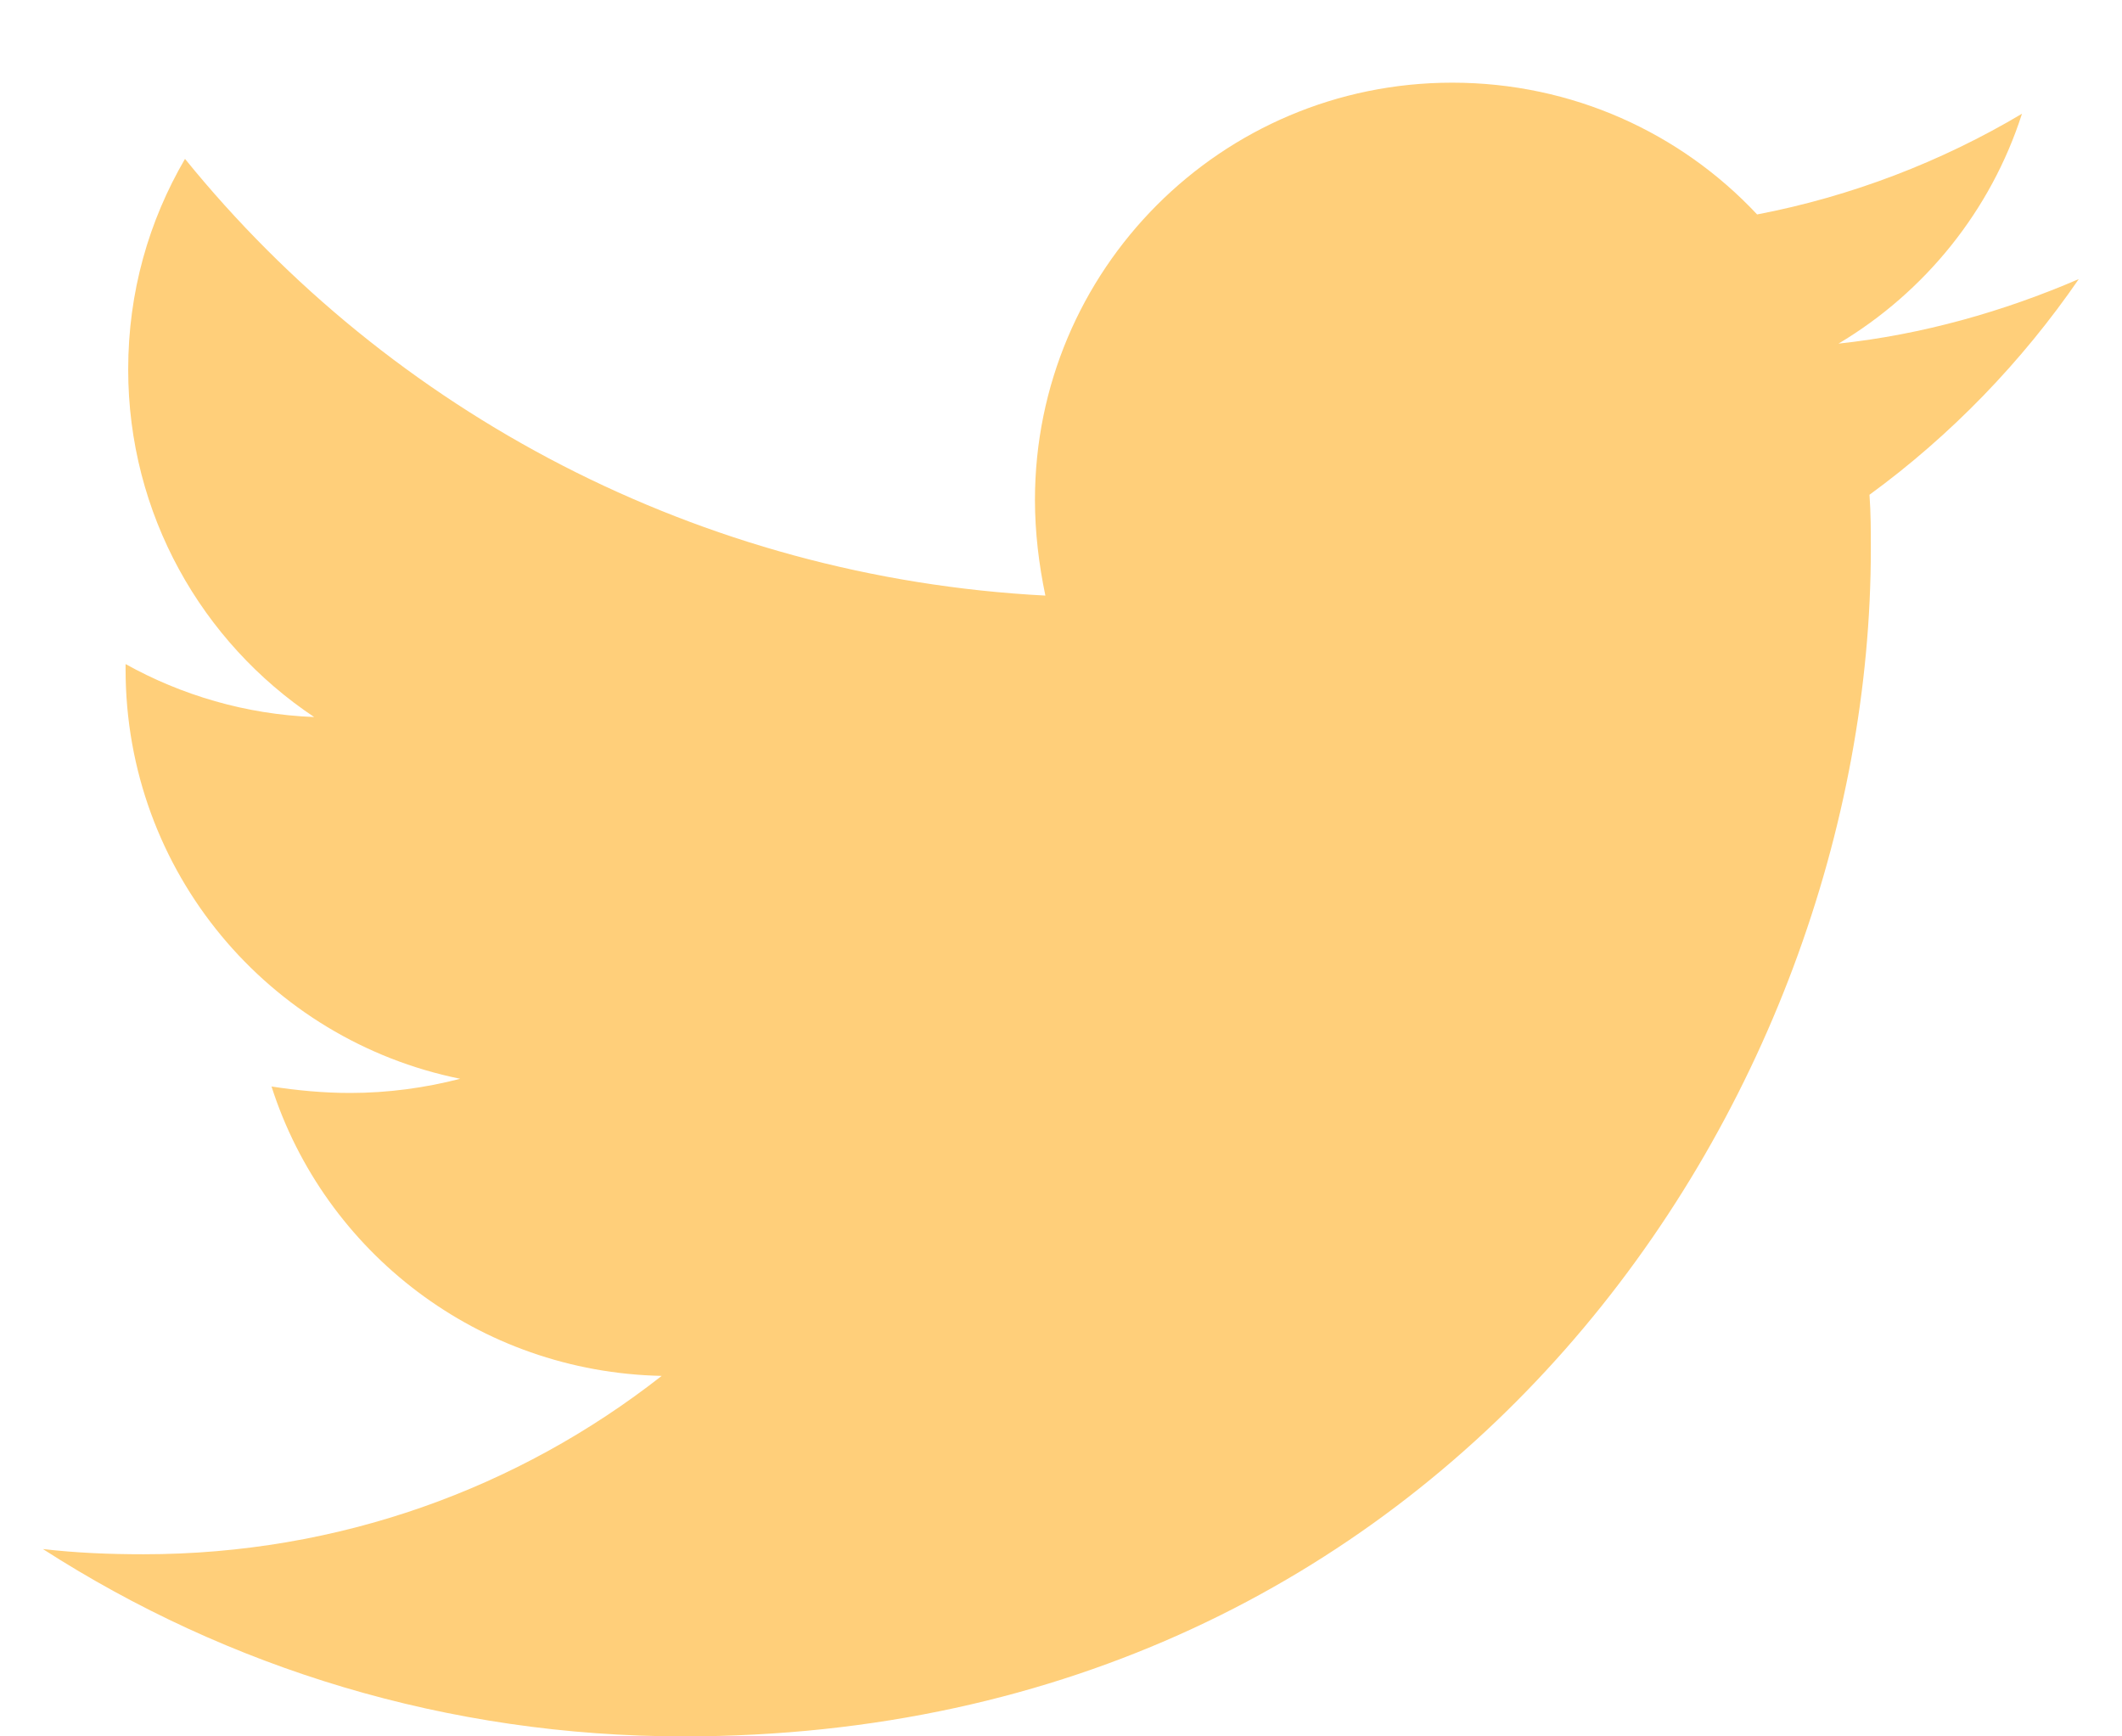 <svg width="22" height="18" viewBox="0 0 22 18" fill="none" xmlns="http://www.w3.org/2000/svg">
<path d="M21.552 2.893C20.775 3.228 19.931 3.469 19.061 3.562C19.958 3.027 20.641 2.183 20.963 1.179C20.132 1.674 19.195 2.036 18.217 2.223C17.427 1.379 16.302 0.857 15.056 0.857C12.659 0.857 10.73 2.799 10.73 5.183C10.73 5.518 10.771 5.853 10.838 6.174C7.248 5.987 4.047 4.272 1.918 1.647C1.543 2.29 1.329 3.027 1.329 3.83C1.329 5.33 2.092 6.656 3.257 7.433C2.547 7.406 1.878 7.205 1.302 6.884C1.302 6.897 1.302 6.924 1.302 6.938C1.302 9.04 2.788 10.781 4.771 11.183C4.409 11.277 4.021 11.33 3.632 11.33C3.351 11.33 3.083 11.304 2.815 11.263C3.364 12.978 4.958 14.223 6.86 14.263C5.373 15.429 3.512 16.112 1.489 16.112C1.128 16.112 0.793 16.098 0.445 16.058C2.36 17.29 4.637 18 7.088 18C15.043 18 19.396 11.411 19.396 5.692C19.396 5.504 19.396 5.317 19.382 5.129C20.226 4.513 20.963 3.75 21.552 2.893Z" fill="#FFCF7A"/>
</svg>
